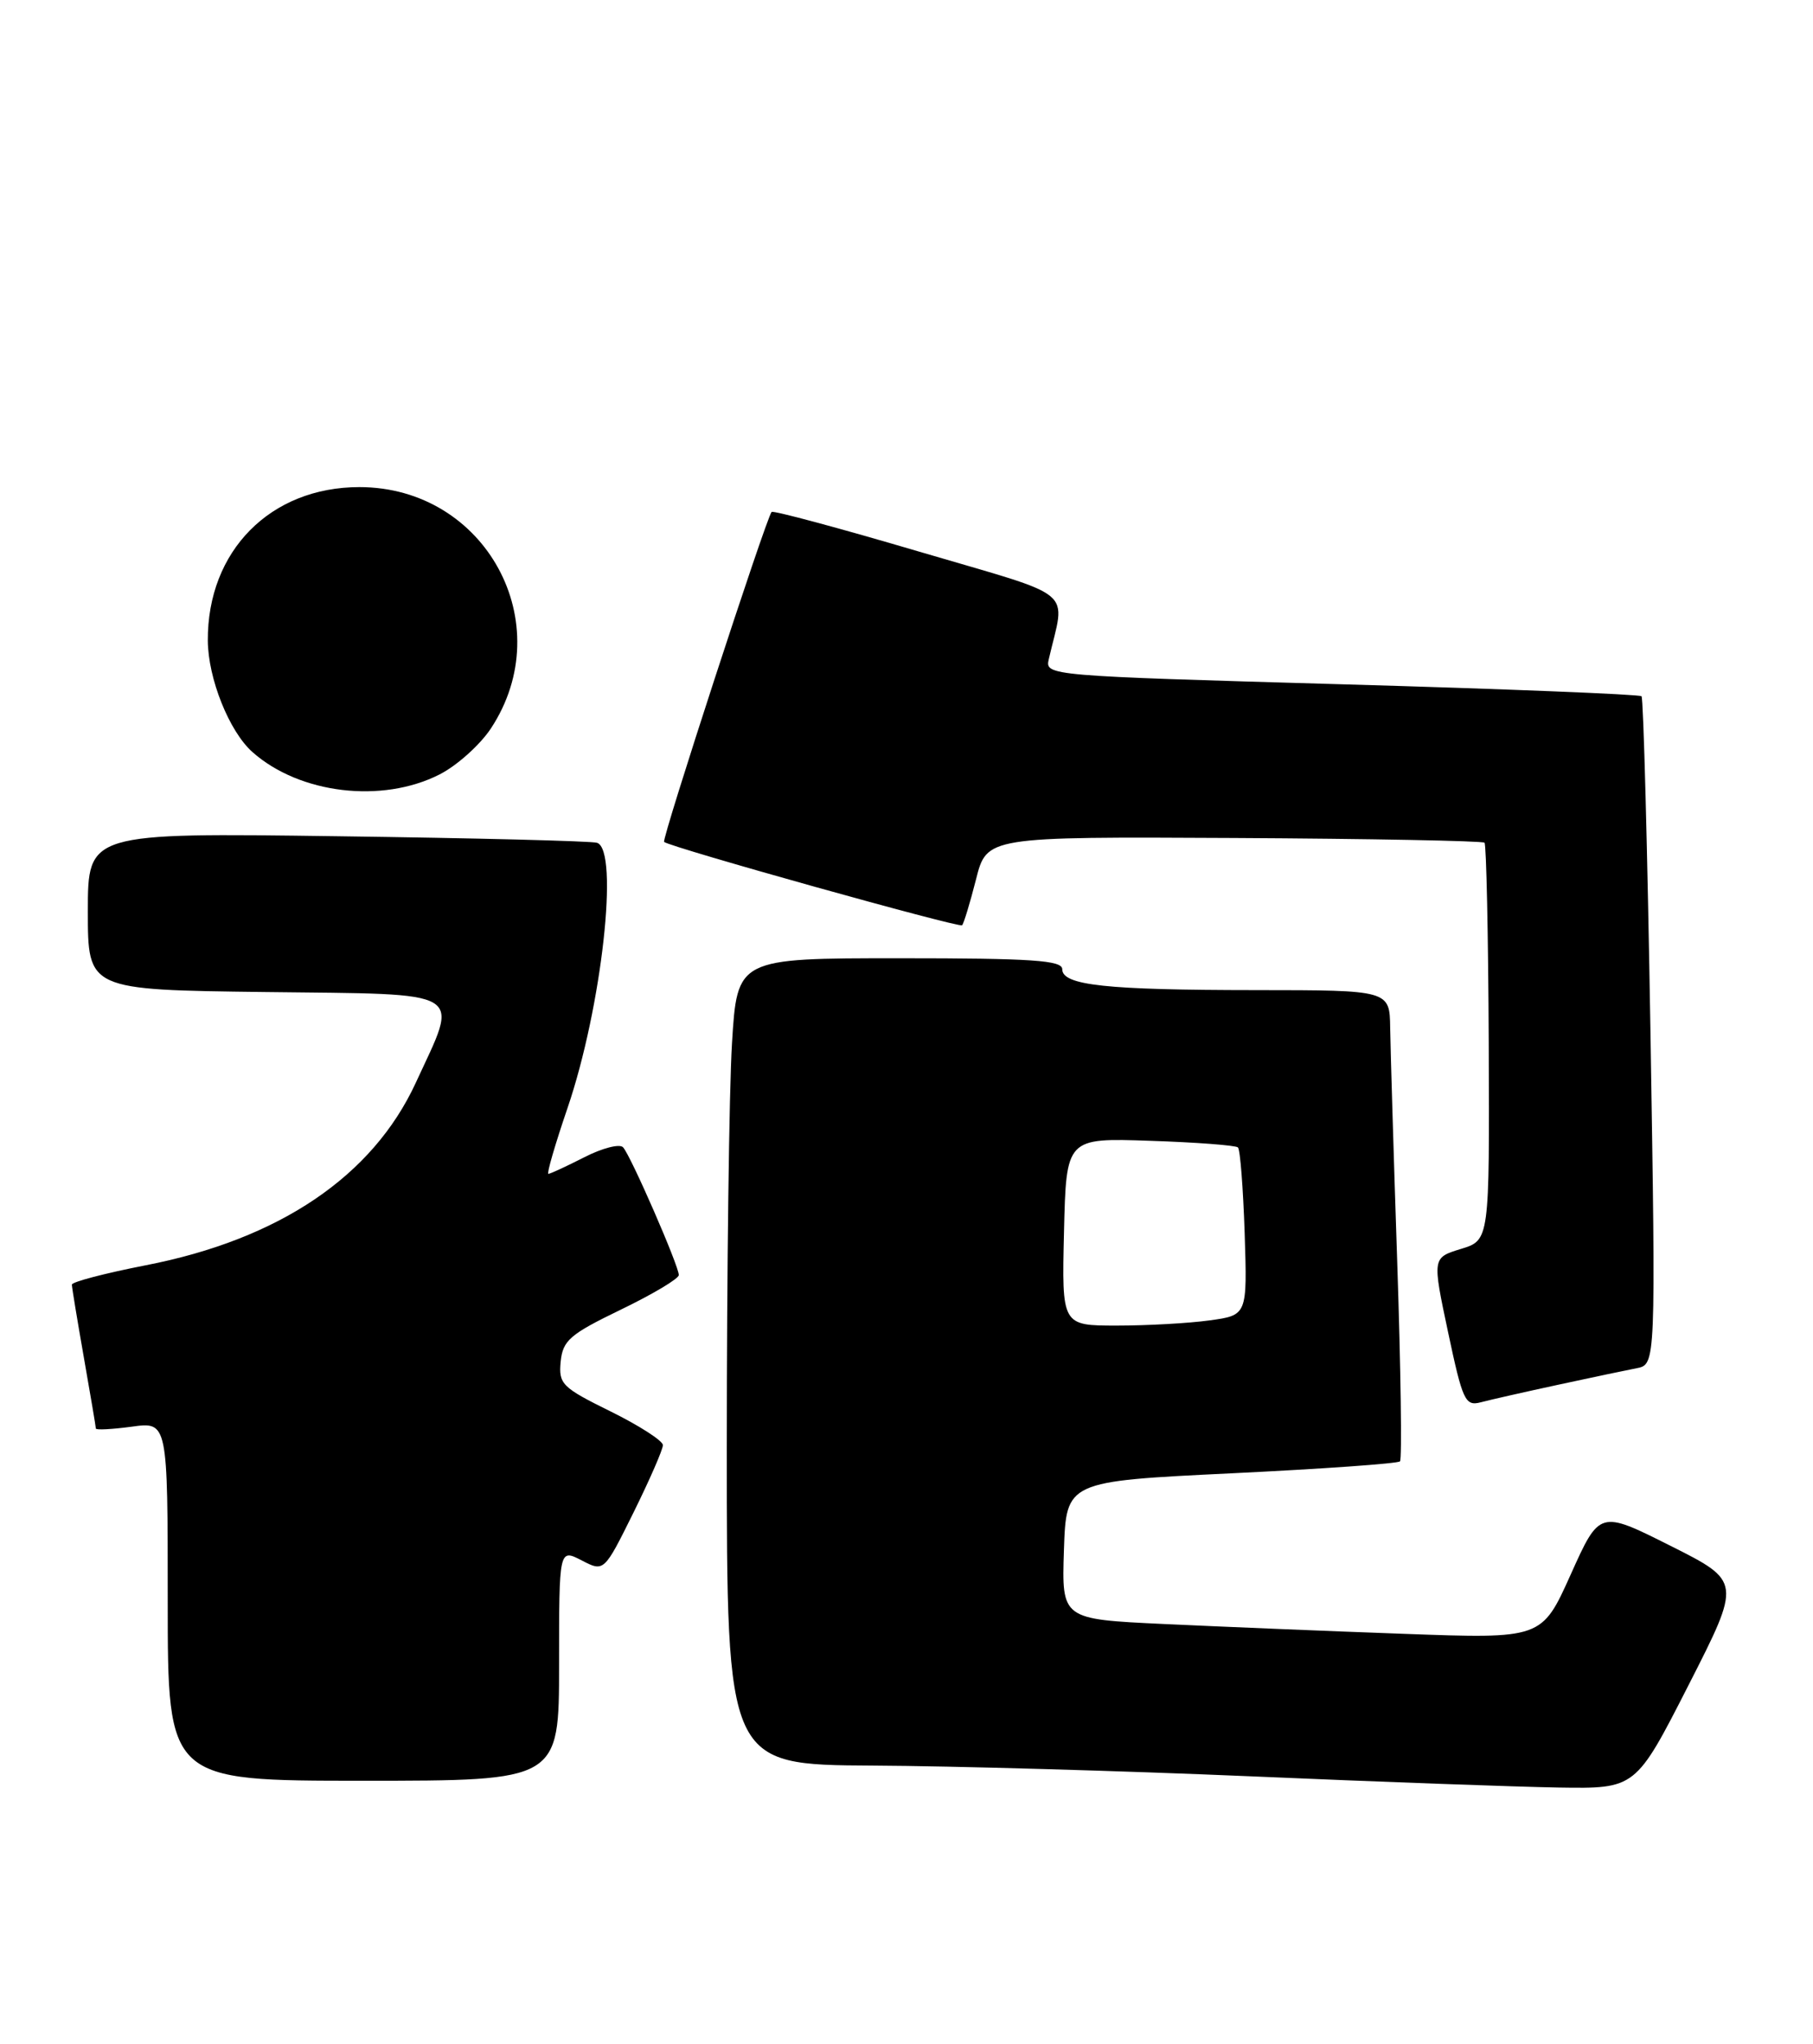<?xml version="1.0" encoding="UTF-8" standalone="no"?>
<!DOCTYPE svg PUBLIC "-//W3C//DTD SVG 1.1//EN" "http://www.w3.org/Graphics/SVG/1.1/DTD/svg11.dtd" >
<svg xmlns="http://www.w3.org/2000/svg" xmlns:xlink="http://www.w3.org/1999/xlink" version="1.1" viewBox="0 0 227 256">
 <g >
 <path fill="currentColor"
d=" M 211.42 211.02 C 218.03 198.04 218.03 198.04 209.16 193.58 C 200.28 189.12 200.28 189.12 196.66 197.18 C 193.04 205.23 193.04 205.23 175.77 204.60 C 166.27 204.26 152.75 203.70 145.71 203.37 C 132.93 202.77 132.93 202.77 133.21 194.14 C 133.50 185.50 133.50 185.50 154.17 184.50 C 165.53 183.95 175.04 183.28 175.29 183.00 C 175.55 182.72 175.39 171.47 174.94 158.00 C 174.49 144.53 174.10 131.36 174.06 128.75 C 174.00 124.00 174.00 124.00 157.25 123.99 C 138.44 123.98 133.00 123.39 133.00 121.37 C 133.00 120.26 129.21 120.00 112.65 120.00 C 92.30 120.00 92.30 120.00 91.65 130.66 C 91.29 136.52 91.00 159.24 91.00 181.16 C 91.00 221.00 91.00 221.00 109.25 221.10 C 119.29 221.15 140.55 221.76 156.50 222.44 C 172.45 223.13 189.84 223.76 195.15 223.85 C 204.80 224.00 204.80 224.00 211.42 211.02 Z  M 70.00 208.47 C 70.00 193.95 70.00 193.95 72.82 195.40 C 75.63 196.86 75.63 196.86 79.32 189.41 C 81.34 185.32 83.00 181.52 83.00 180.97 C 83.00 180.43 80.05 178.53 76.45 176.75 C 70.36 173.75 69.93 173.32 70.20 170.51 C 70.47 167.85 71.35 167.09 77.74 164.00 C 81.73 162.07 84.99 160.13 84.99 159.67 C 85.00 158.53 78.97 144.70 78.01 143.67 C 77.58 143.21 75.40 143.77 73.16 144.92 C 70.92 146.06 68.89 147.00 68.66 147.00 C 68.43 147.00 69.51 143.29 71.06 138.75 C 75.35 126.17 77.55 106.43 74.75 105.54 C 74.06 105.32 59.44 104.95 42.25 104.72 C 11.00 104.29 11.00 104.29 11.00 114.13 C 11.00 123.96 11.00 123.96 33.25 124.23 C 58.79 124.54 57.51 123.76 52.06 135.59 C 46.66 147.30 34.96 155.21 18.19 158.46 C 13.13 159.45 9.00 160.53 9.00 160.87 C 9.00 161.22 9.68 165.32 10.50 170.00 C 11.32 174.68 12.00 178.67 12.00 178.89 C 12.00 179.10 14.03 178.99 16.50 178.66 C 21.00 178.04 21.00 178.04 21.00 200.52 C 21.00 223.00 21.00 223.00 45.50 223.00 C 70.00 223.00 70.00 223.00 70.00 208.47 Z  M 195.00 173.43 C 199.12 172.53 203.59 171.60 204.91 171.34 C 207.32 170.88 207.32 170.88 206.65 129.26 C 206.27 106.37 205.77 87.44 205.53 87.19 C 205.28 86.95 188.38 86.27 167.96 85.69 C 131.21 84.64 130.84 84.61 131.31 82.57 C 133.39 73.53 135.16 75.00 115.05 69.07 C 105.09 66.13 96.79 63.90 96.61 64.11 C 95.91 64.92 82.81 105.14 83.15 105.43 C 83.91 106.10 120.11 116.22 120.46 115.87 C 120.67 115.66 121.45 113.08 122.20 110.14 C 123.55 104.78 123.55 104.78 154.50 104.94 C 171.51 105.03 185.63 105.30 185.87 105.53 C 186.10 105.77 186.34 117.06 186.40 130.63 C 186.50 155.31 186.50 155.31 182.92 156.40 C 179.33 157.50 179.33 157.50 181.31 166.83 C 183.13 175.41 183.45 176.11 185.39 175.61 C 186.55 175.30 190.88 174.32 195.00 173.43 Z  M 55.04 96.98 C 57.22 95.87 60.10 93.28 61.46 91.23 C 70.11 78.09 60.81 61.00 45.00 61.00 C 33.86 61.00 25.96 68.99 26.02 80.22 C 26.05 84.97 28.70 91.60 31.61 94.18 C 37.51 99.42 47.84 100.65 55.04 96.98 Z  M 133.22 154.25 C 133.50 142.50 133.50 142.50 144.00 142.86 C 149.78 143.05 154.72 143.43 155.00 143.69 C 155.28 143.95 155.65 148.78 155.84 154.43 C 156.17 164.70 156.17 164.70 151.45 165.35 C 148.85 165.71 143.62 166.00 139.83 166.00 C 132.94 166.00 132.94 166.00 133.22 154.25 Z "/>
</g>
</svg>